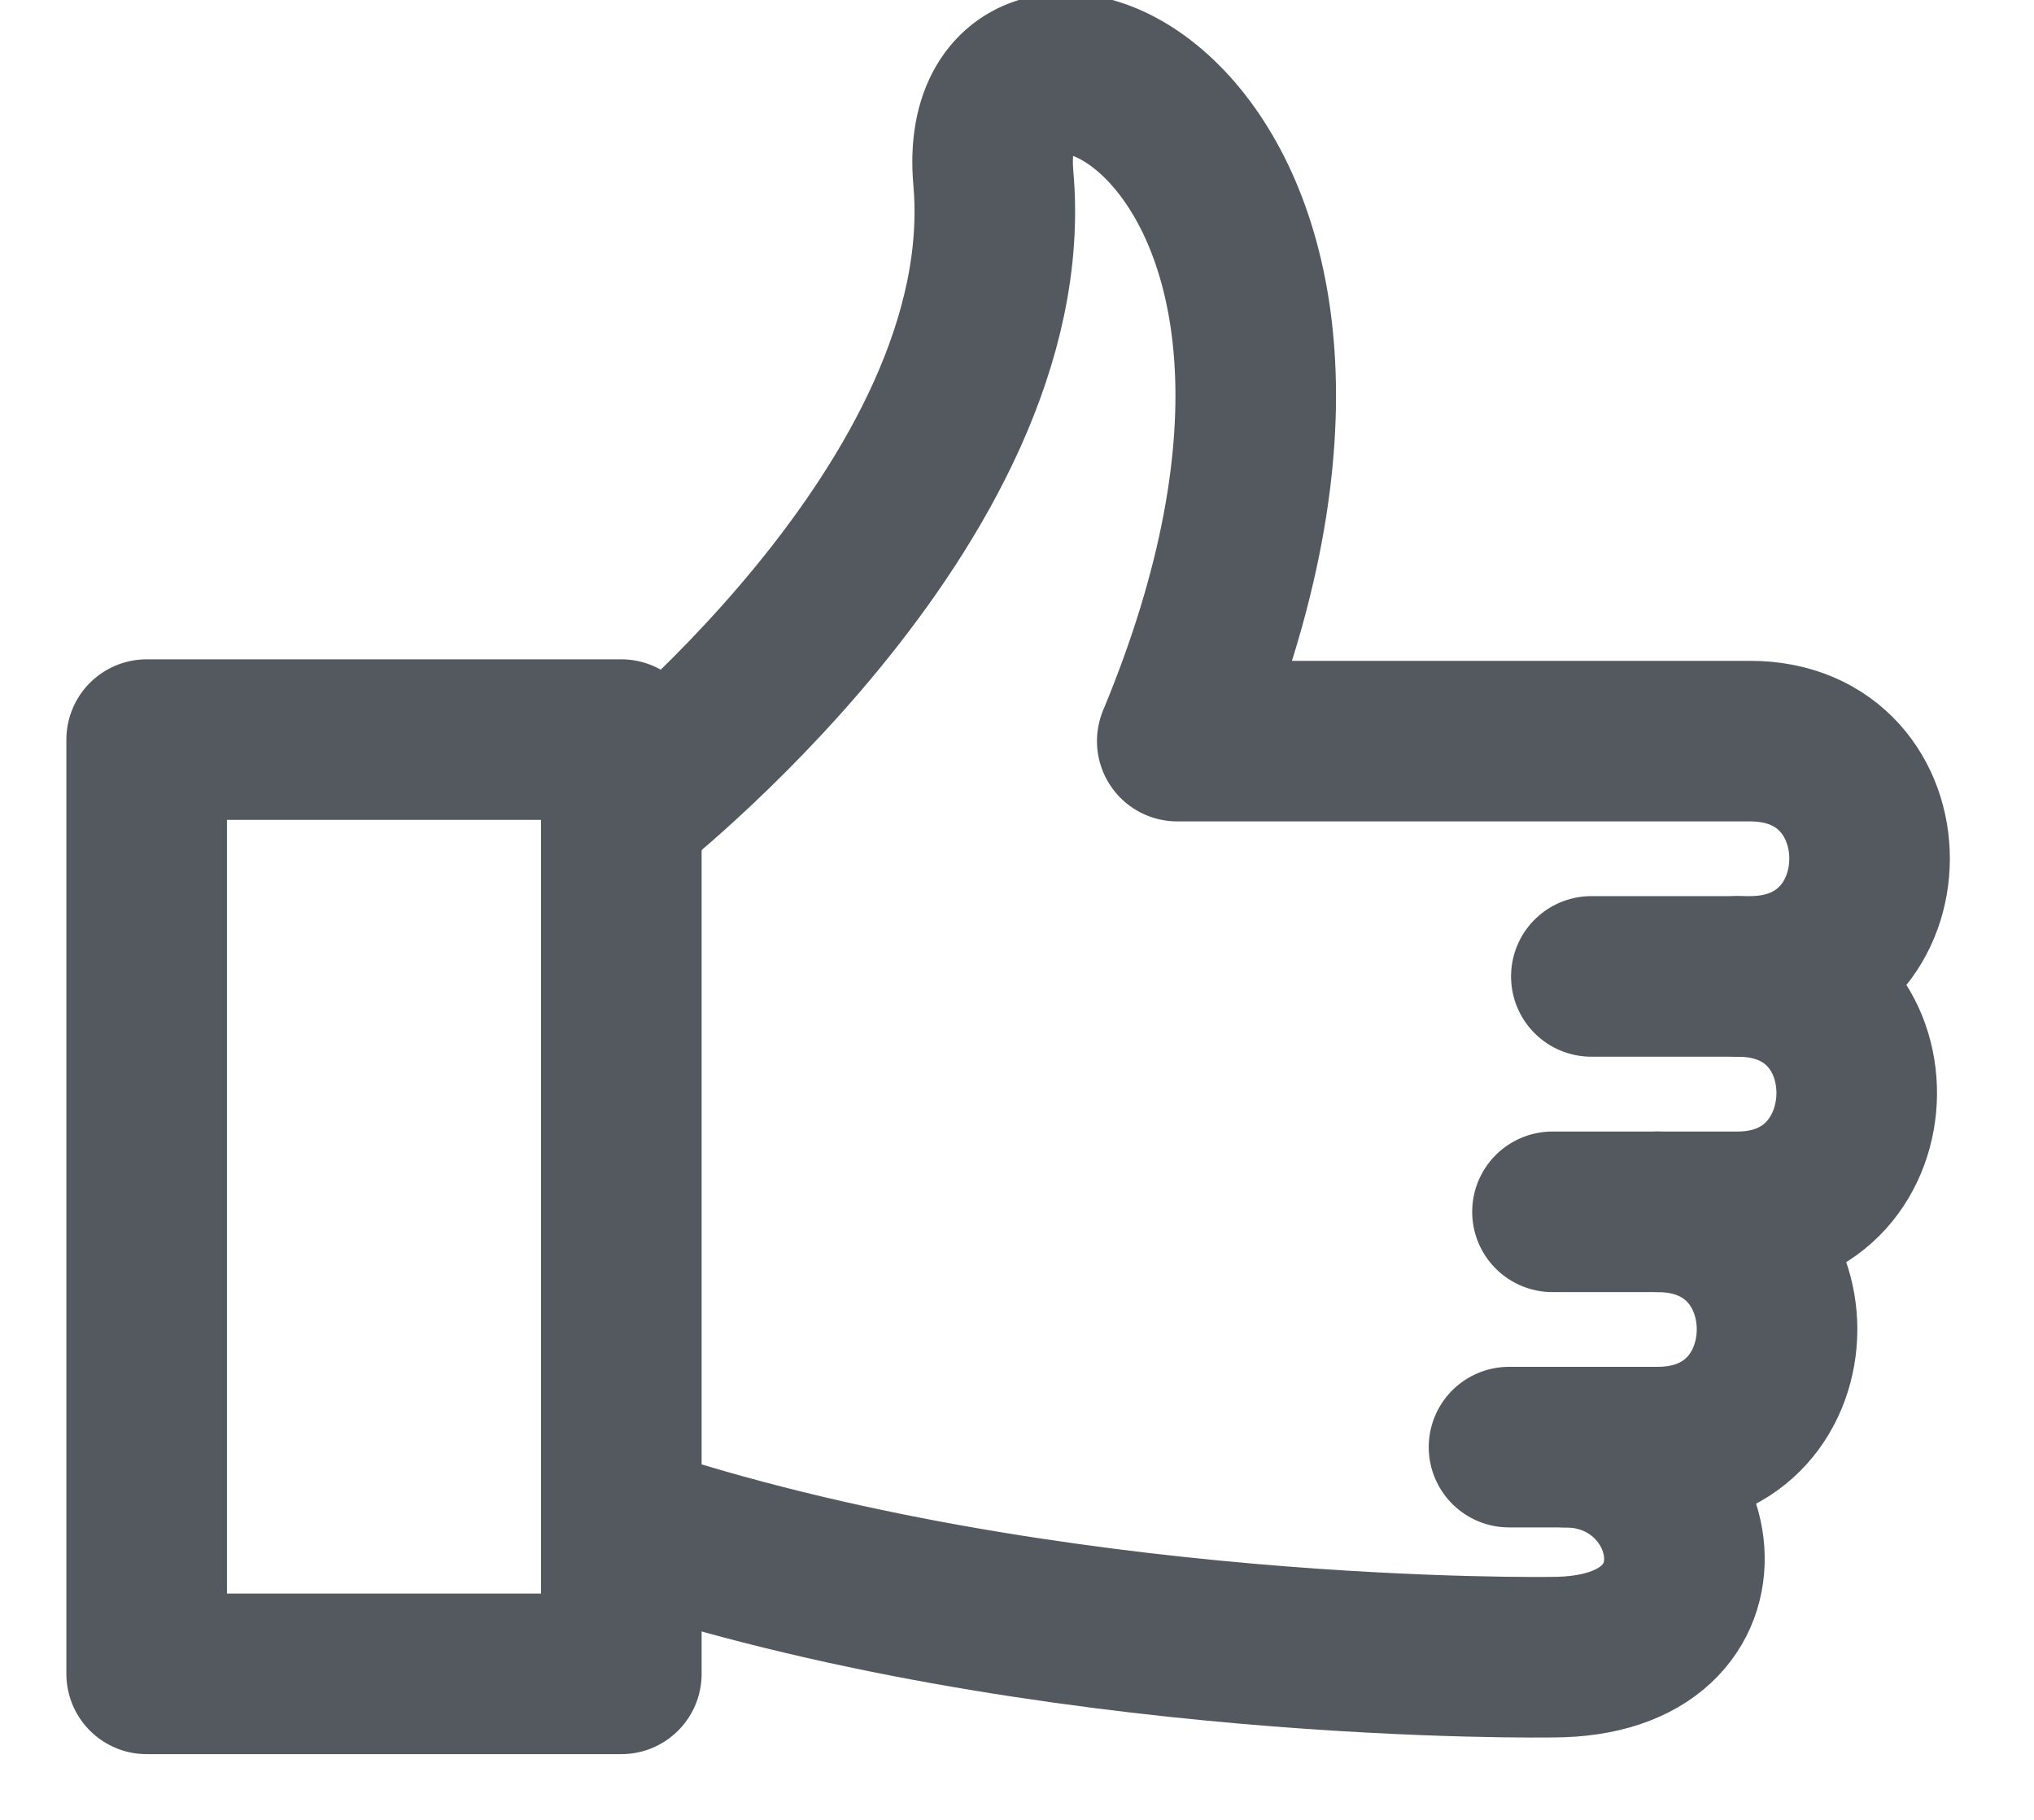 <svg xmlns="http://www.w3.org/2000/svg" width="19" height="17" viewBox="0 0 19 17">
  <g fill="none" fill-rule="evenodd" transform="translate(-3 -4)">
    <rect width="24" height="24"/>
    <path stroke="#54595F" stroke-linecap="round" stroke-linejoin="round" stroke-width="1.5" d="M19.231 13.121L17.865 13.121M18.483 15.32L17.502 15.32M8.804 18.228C12.775 19.561 17.502 19.48 17.502 19.48 19.316 19.48 18.93 17.518 17.619 17.518L17.096 17.518"/>
    <path stroke="#54595F" stroke-linecap="round" stroke-linejoin="round" stroke-width="1.5" d="M8.804,11.588 C8.804,11.588 12.547,8.693 12.279,5.664 C12.076,3.366 16.41,5.123 13.997,10.923 L19.347,10.923 C20.839,10.923 20.834,13.121 19.347,13.121 L19.231,13.121 C20.735,13.121 20.695,15.32 19.231,15.32 L18.483,15.32 C19.974,15.32 19.97,17.518 18.483,17.518 L17.619,17.518"/>
    <polygon stroke="#54595F" stroke-linecap="round" stroke-linejoin="round" stroke-width="1.5" points="4.37 19.636 8.804 19.636 8.804 10.909 4.37 10.909"/>
  </g>
</svg>
